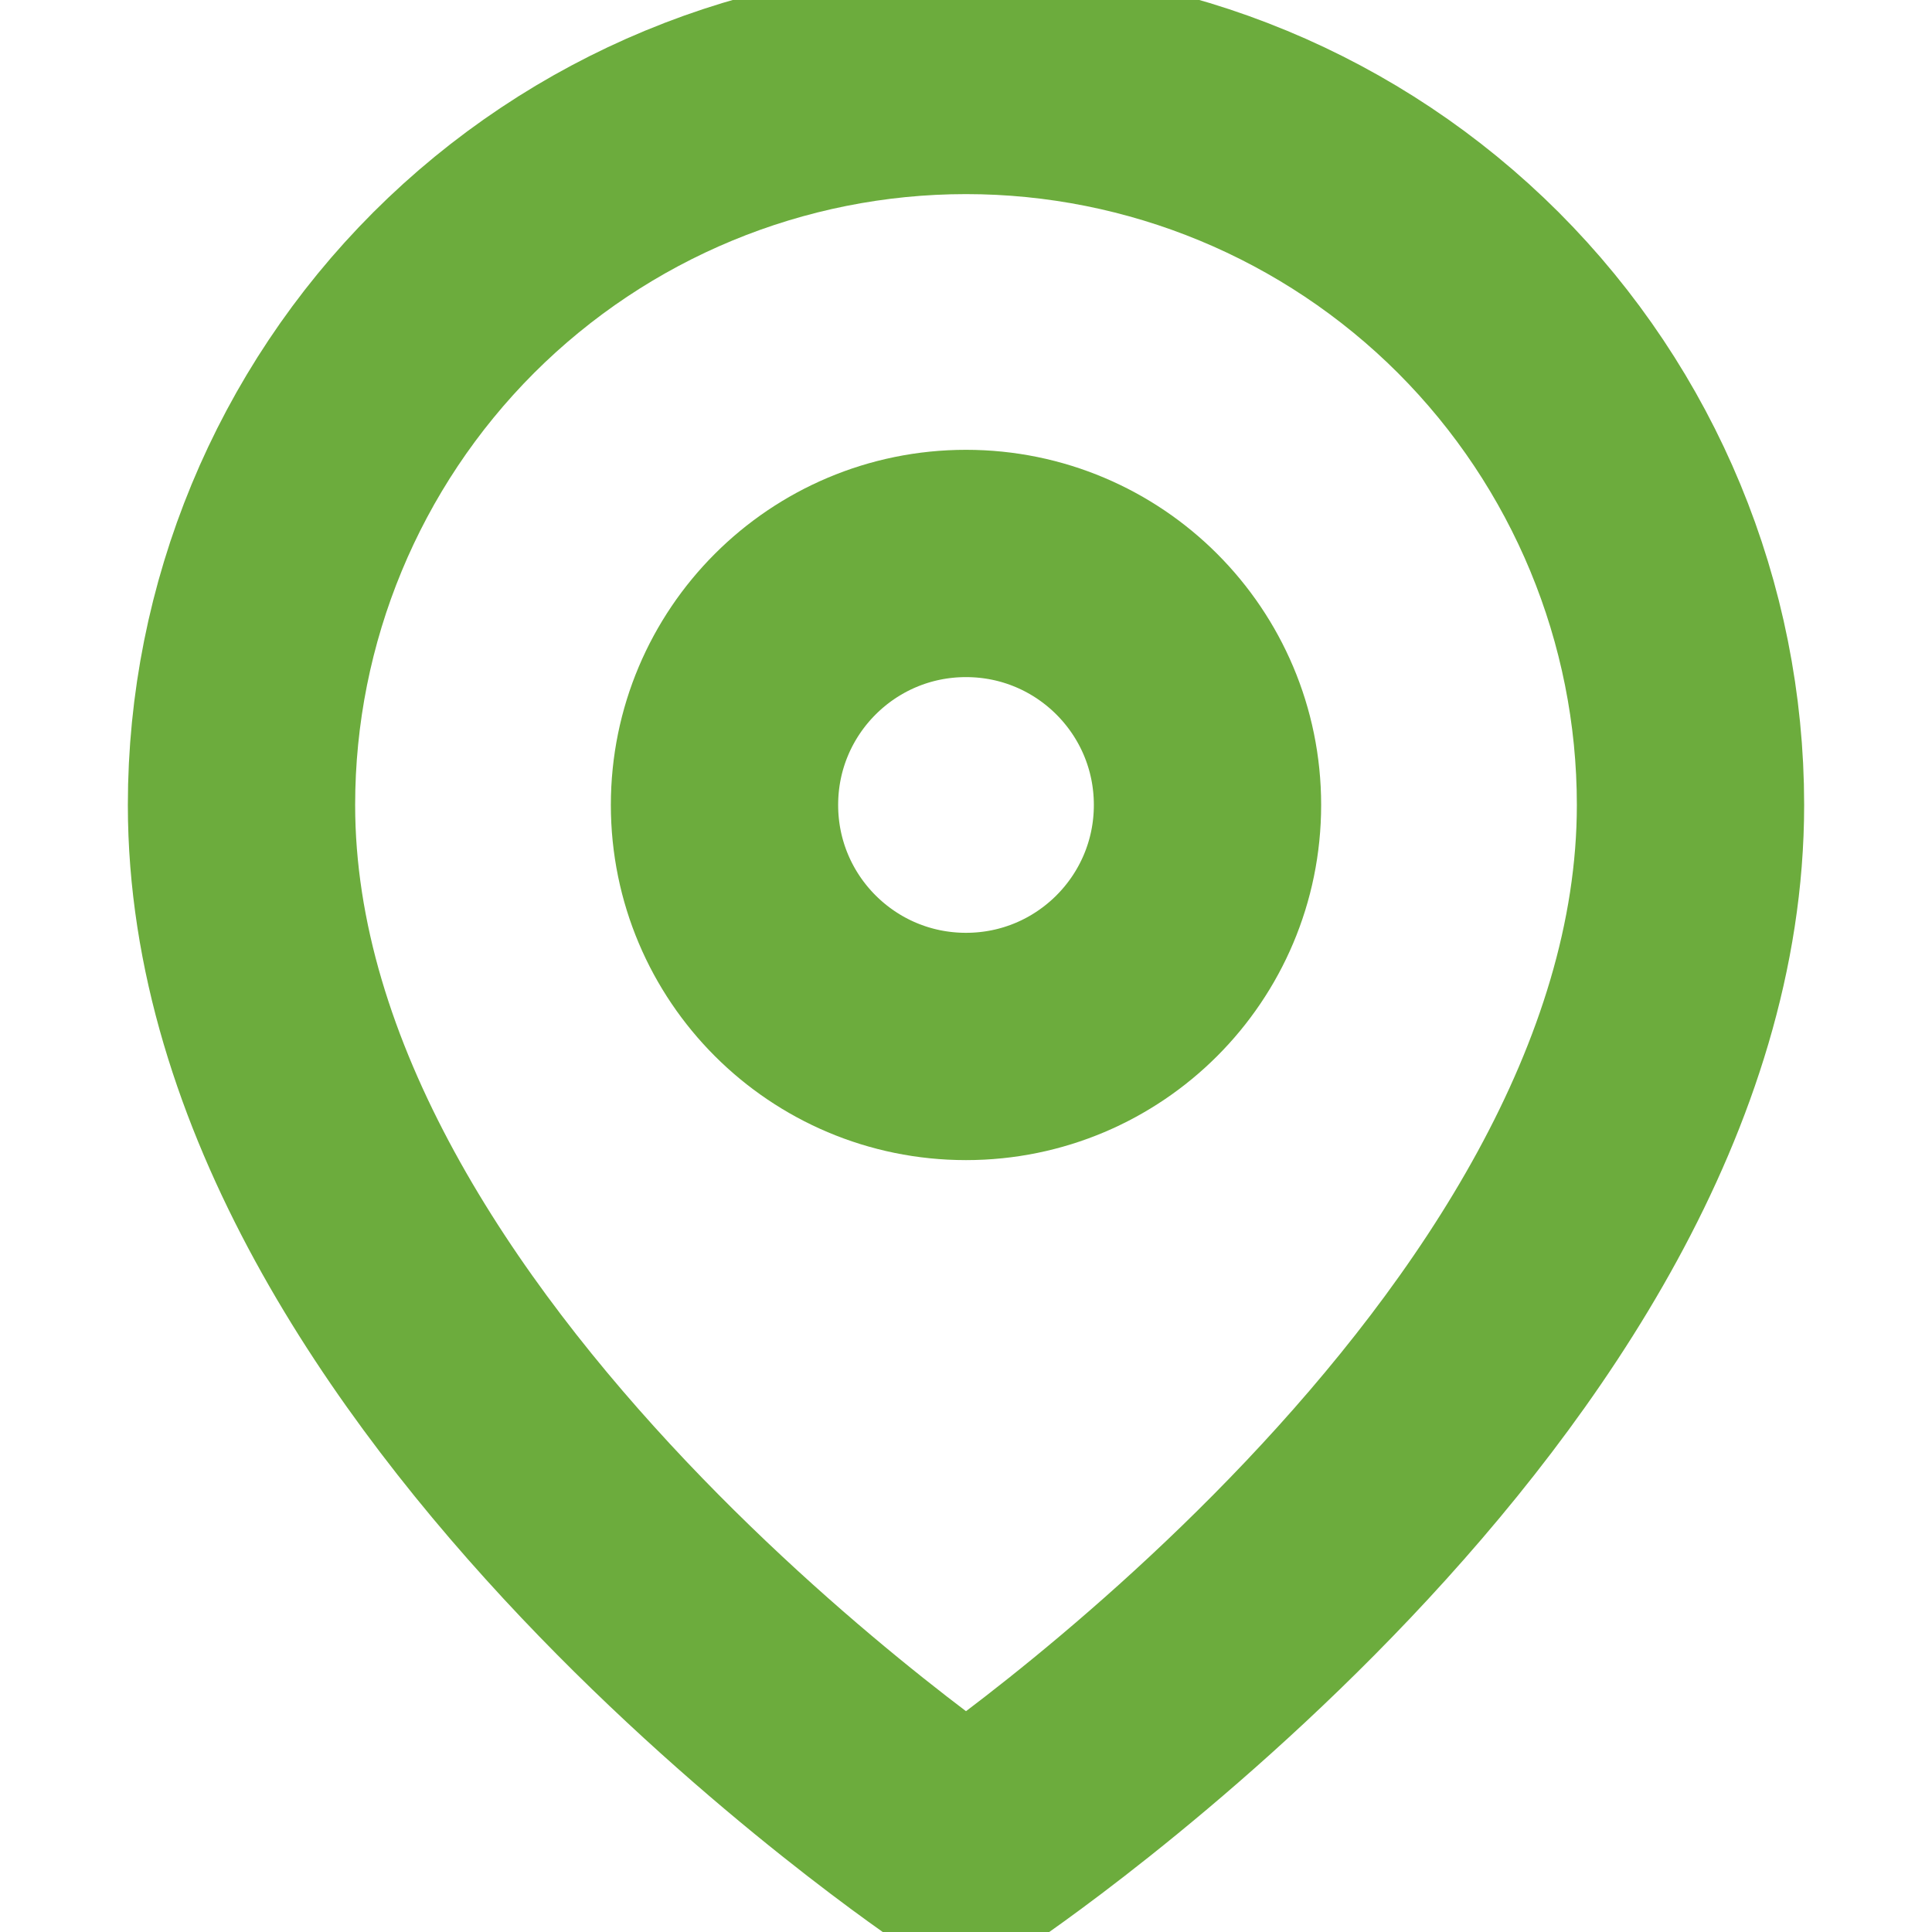 <svg width="17" height="17" viewBox="0 0 17 17" fill="none" xmlns="http://www.w3.org/2000/svg">
<g clip-path="url(#clip0_82_474)">
<path d="M14.875 7.083C14.875 12.041 8.5 16.291 8.5 16.291C8.5 16.291 2.125 12.041 2.125 7.083C2.125 5.392 2.797 3.771 3.992 2.575C5.188 1.38 6.809 0.708 8.5 0.708C10.191 0.708 11.812 1.38 13.008 2.575C14.203 3.771 14.875 5.392 14.875 7.083Z" stroke="#6CAC3D" stroke-width="2" stroke-linecap="round" stroke-linejoin="round"/>
<path d="M8.5 9.208C9.674 9.208 10.625 8.257 10.625 7.083C10.625 5.909 9.674 4.958 8.5 4.958C7.326 4.958 6.375 5.909 6.375 7.083C6.375 8.257 7.326 9.208 8.5 9.208Z" stroke="#6CAC3D" stroke-width="2" stroke-linecap="round" stroke-linejoin="round"/>
</g>
<defs>
<clipPath id="clip0_82_474">
<rect width="17" height="17" fill="white"/>
</clipPath>
</defs>
</svg>
